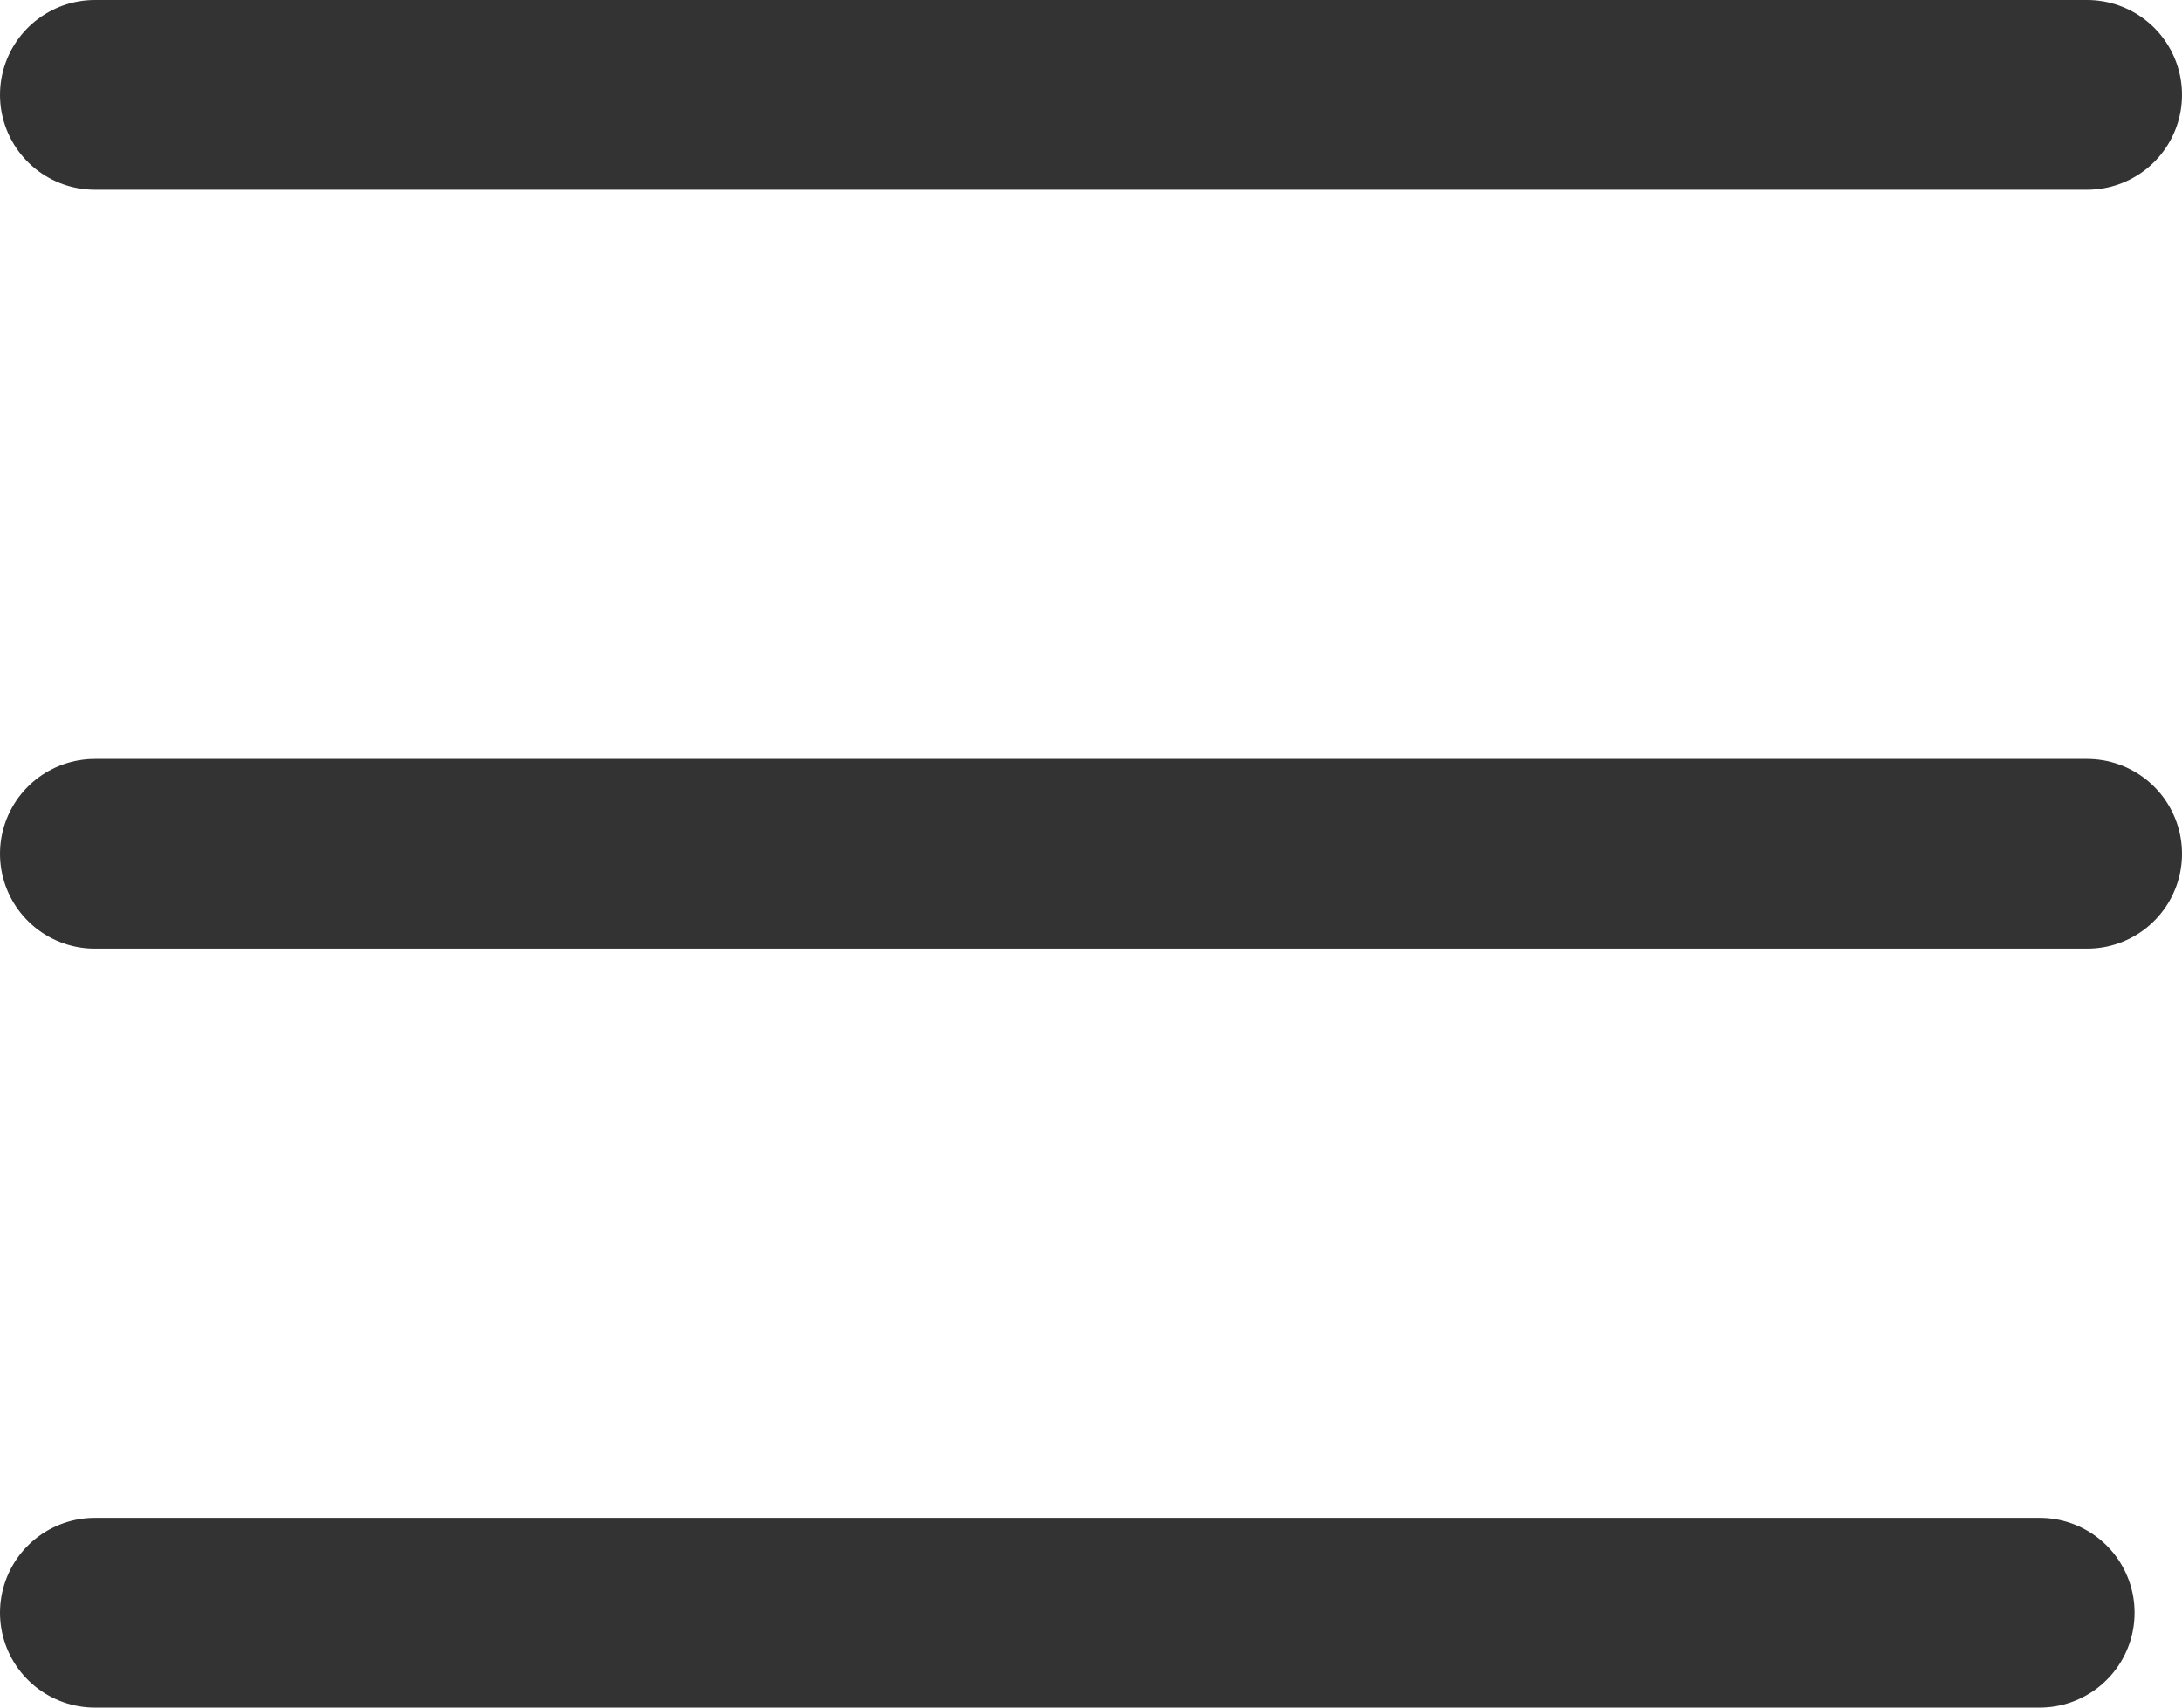 <svg width="46" height="36" viewBox="0 0 46 36" fill="none" xmlns="http://www.w3.org/2000/svg">
<path d="M2 2H44" stroke="#333333" stroke-width="4" stroke-linecap="round"/>
<path d="M2 18H44" stroke="#333333" stroke-width="4" stroke-linecap="round"/>
<line x1="2" y1="34" x2="43" y2="34" stroke="#333333" stroke-width="4" stroke-linecap="round"/>
</svg>
